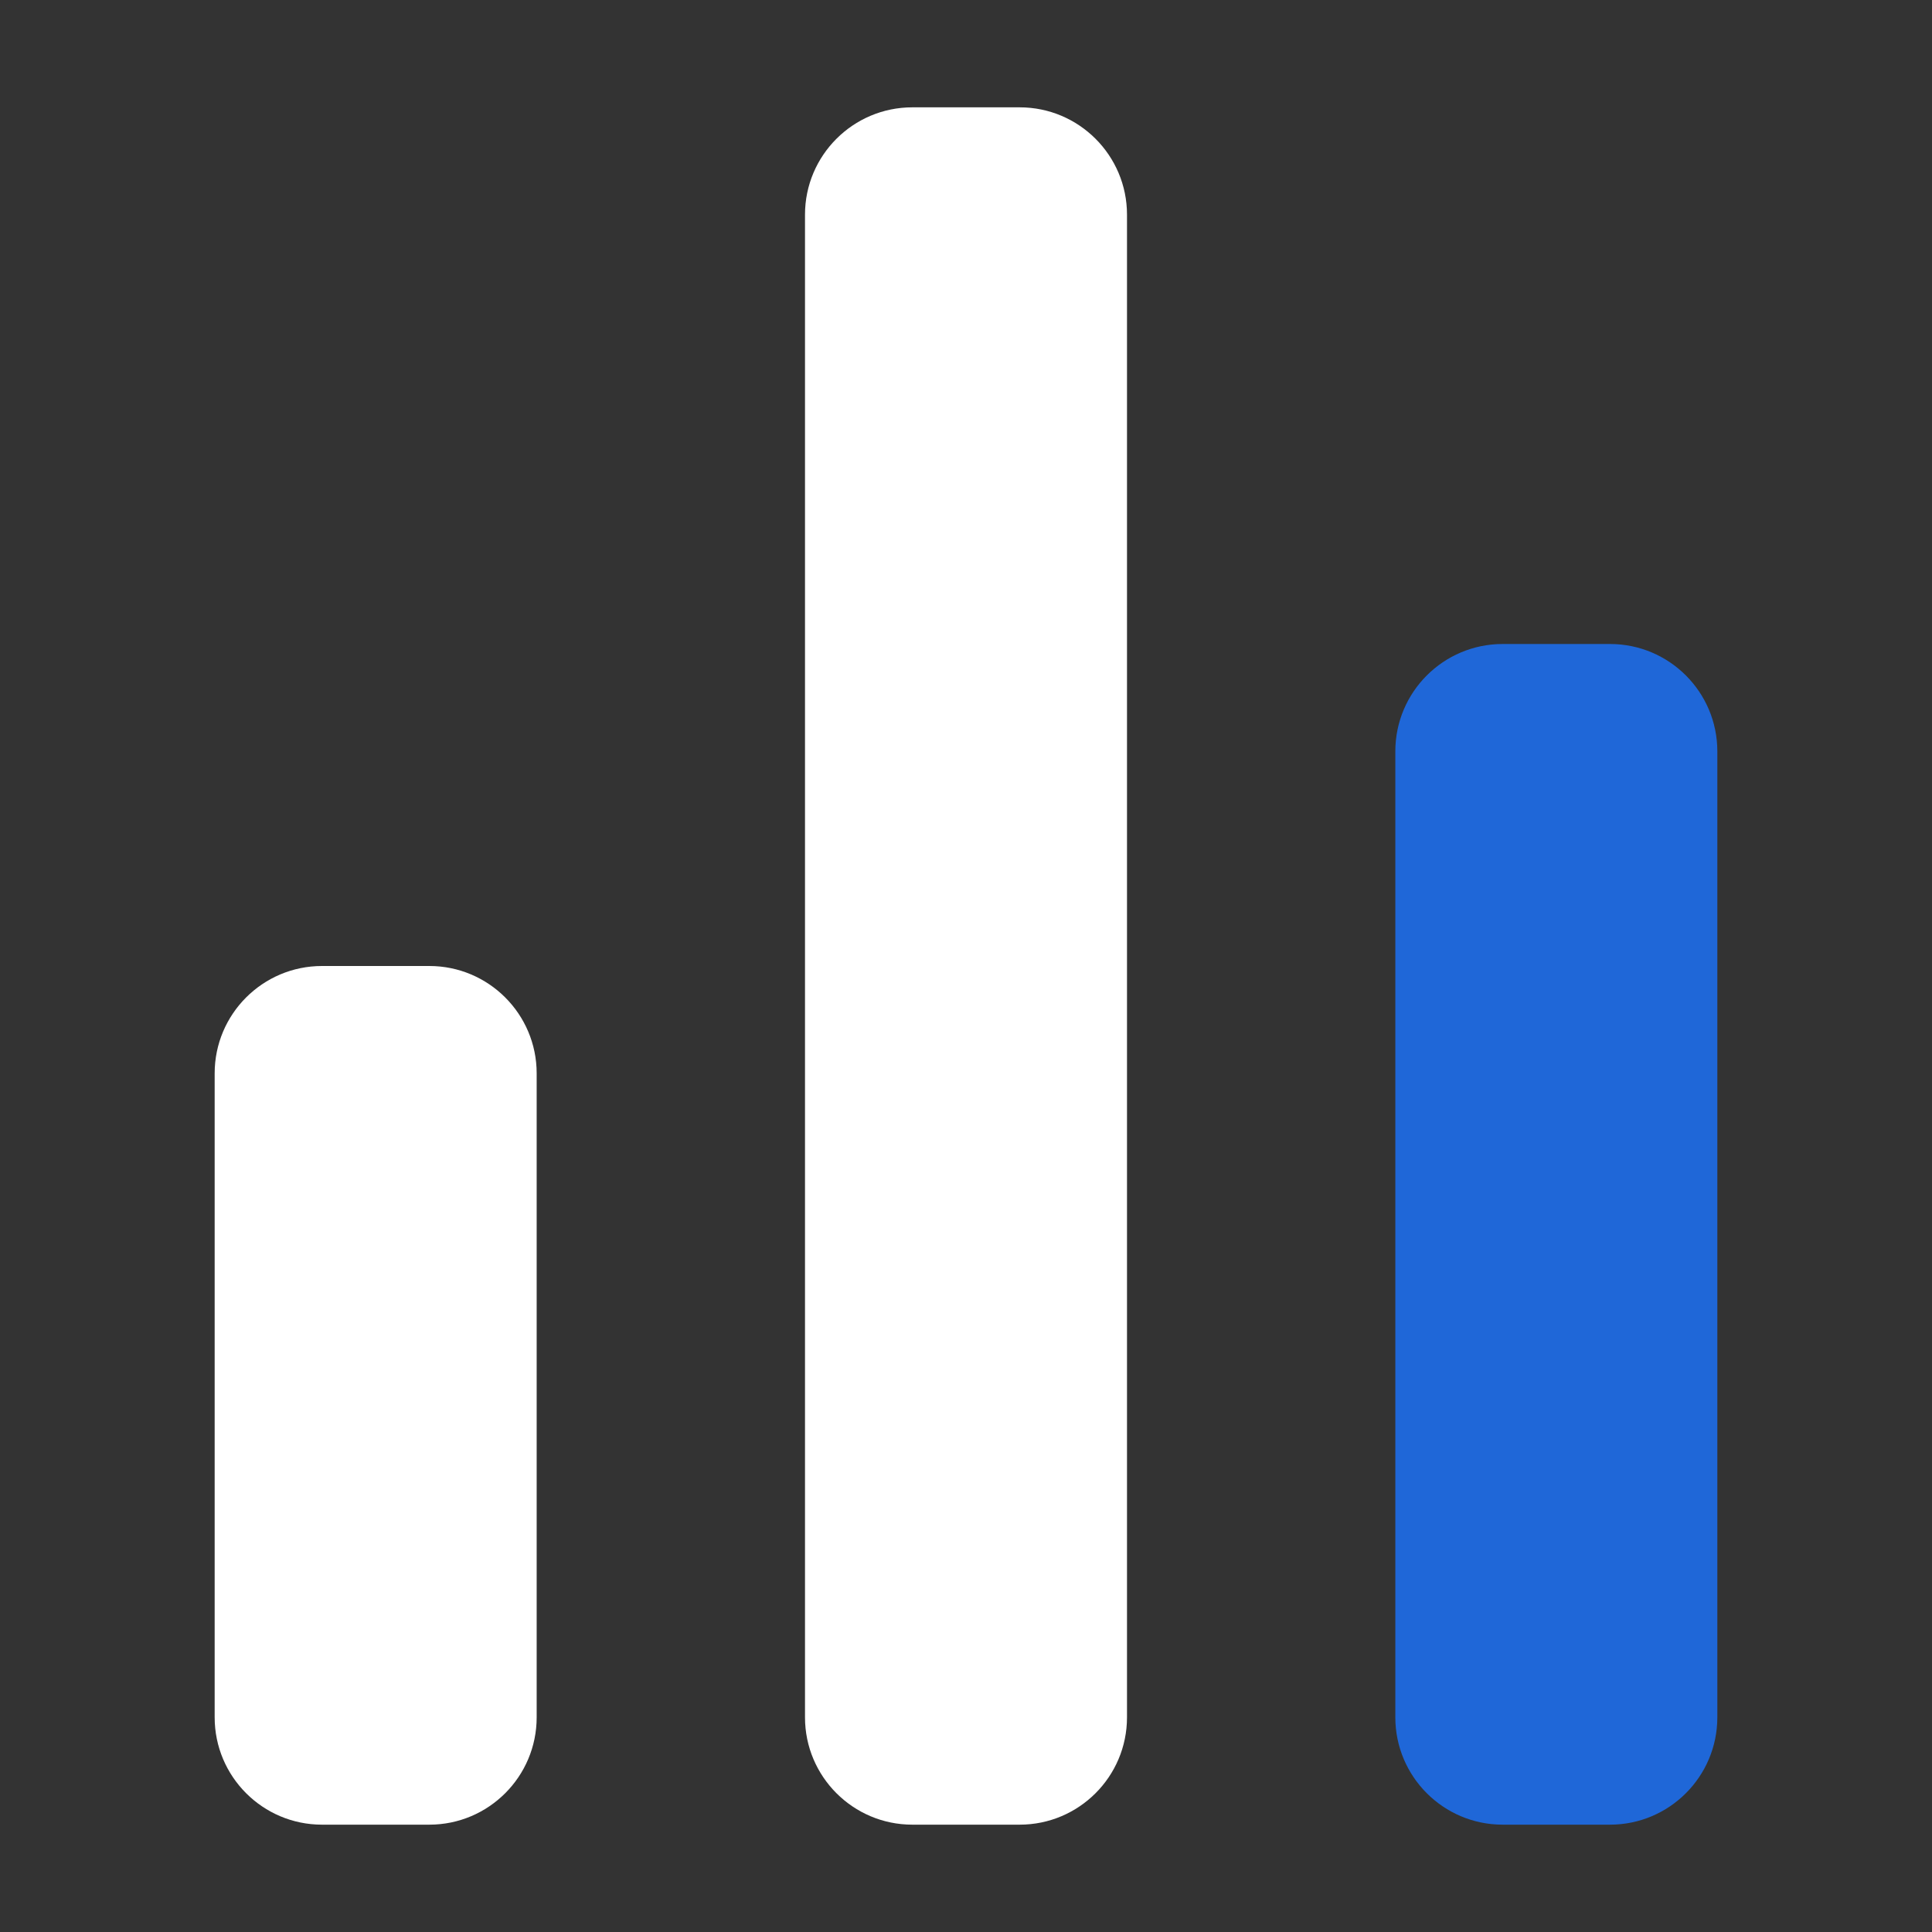 <svg width="18" height="18" viewBox="0 0 18 18" fill="none" xmlns="http://www.w3.org/2000/svg">
<rect x="0" y="0" width="18" height="18" fill="#333333" stroke="none"/>
<g id="Vector">
<path d="M7.5 2C7.5 1.448 7.948 1 8.5 1H9.5C10.052 1 10.5 1.448 10.5 2V16C10.5 16.552 10.052 17 9.5 17H8.5C7.948 17 7.5 16.552 7.5 16V2Z" fill="white"/>
<path d="M2 10C2 9.448 2.448 9 3 9H4C4.552 9 5 9.448 5 10V16C5 16.552 4.552 17 4 17H3C2.448 17 2 16.552 2 16V10Z" fill="white"/>
<path d="M13 7C13 6.448 13.448 6 14 6H15C15.552 6 16 6.448 16 7V16C16 16.552 15.552 17 15 17H14C13.448 17 13 16.552 13 16V7Z" fill="#1F67D8"/>
</g>
</svg>
